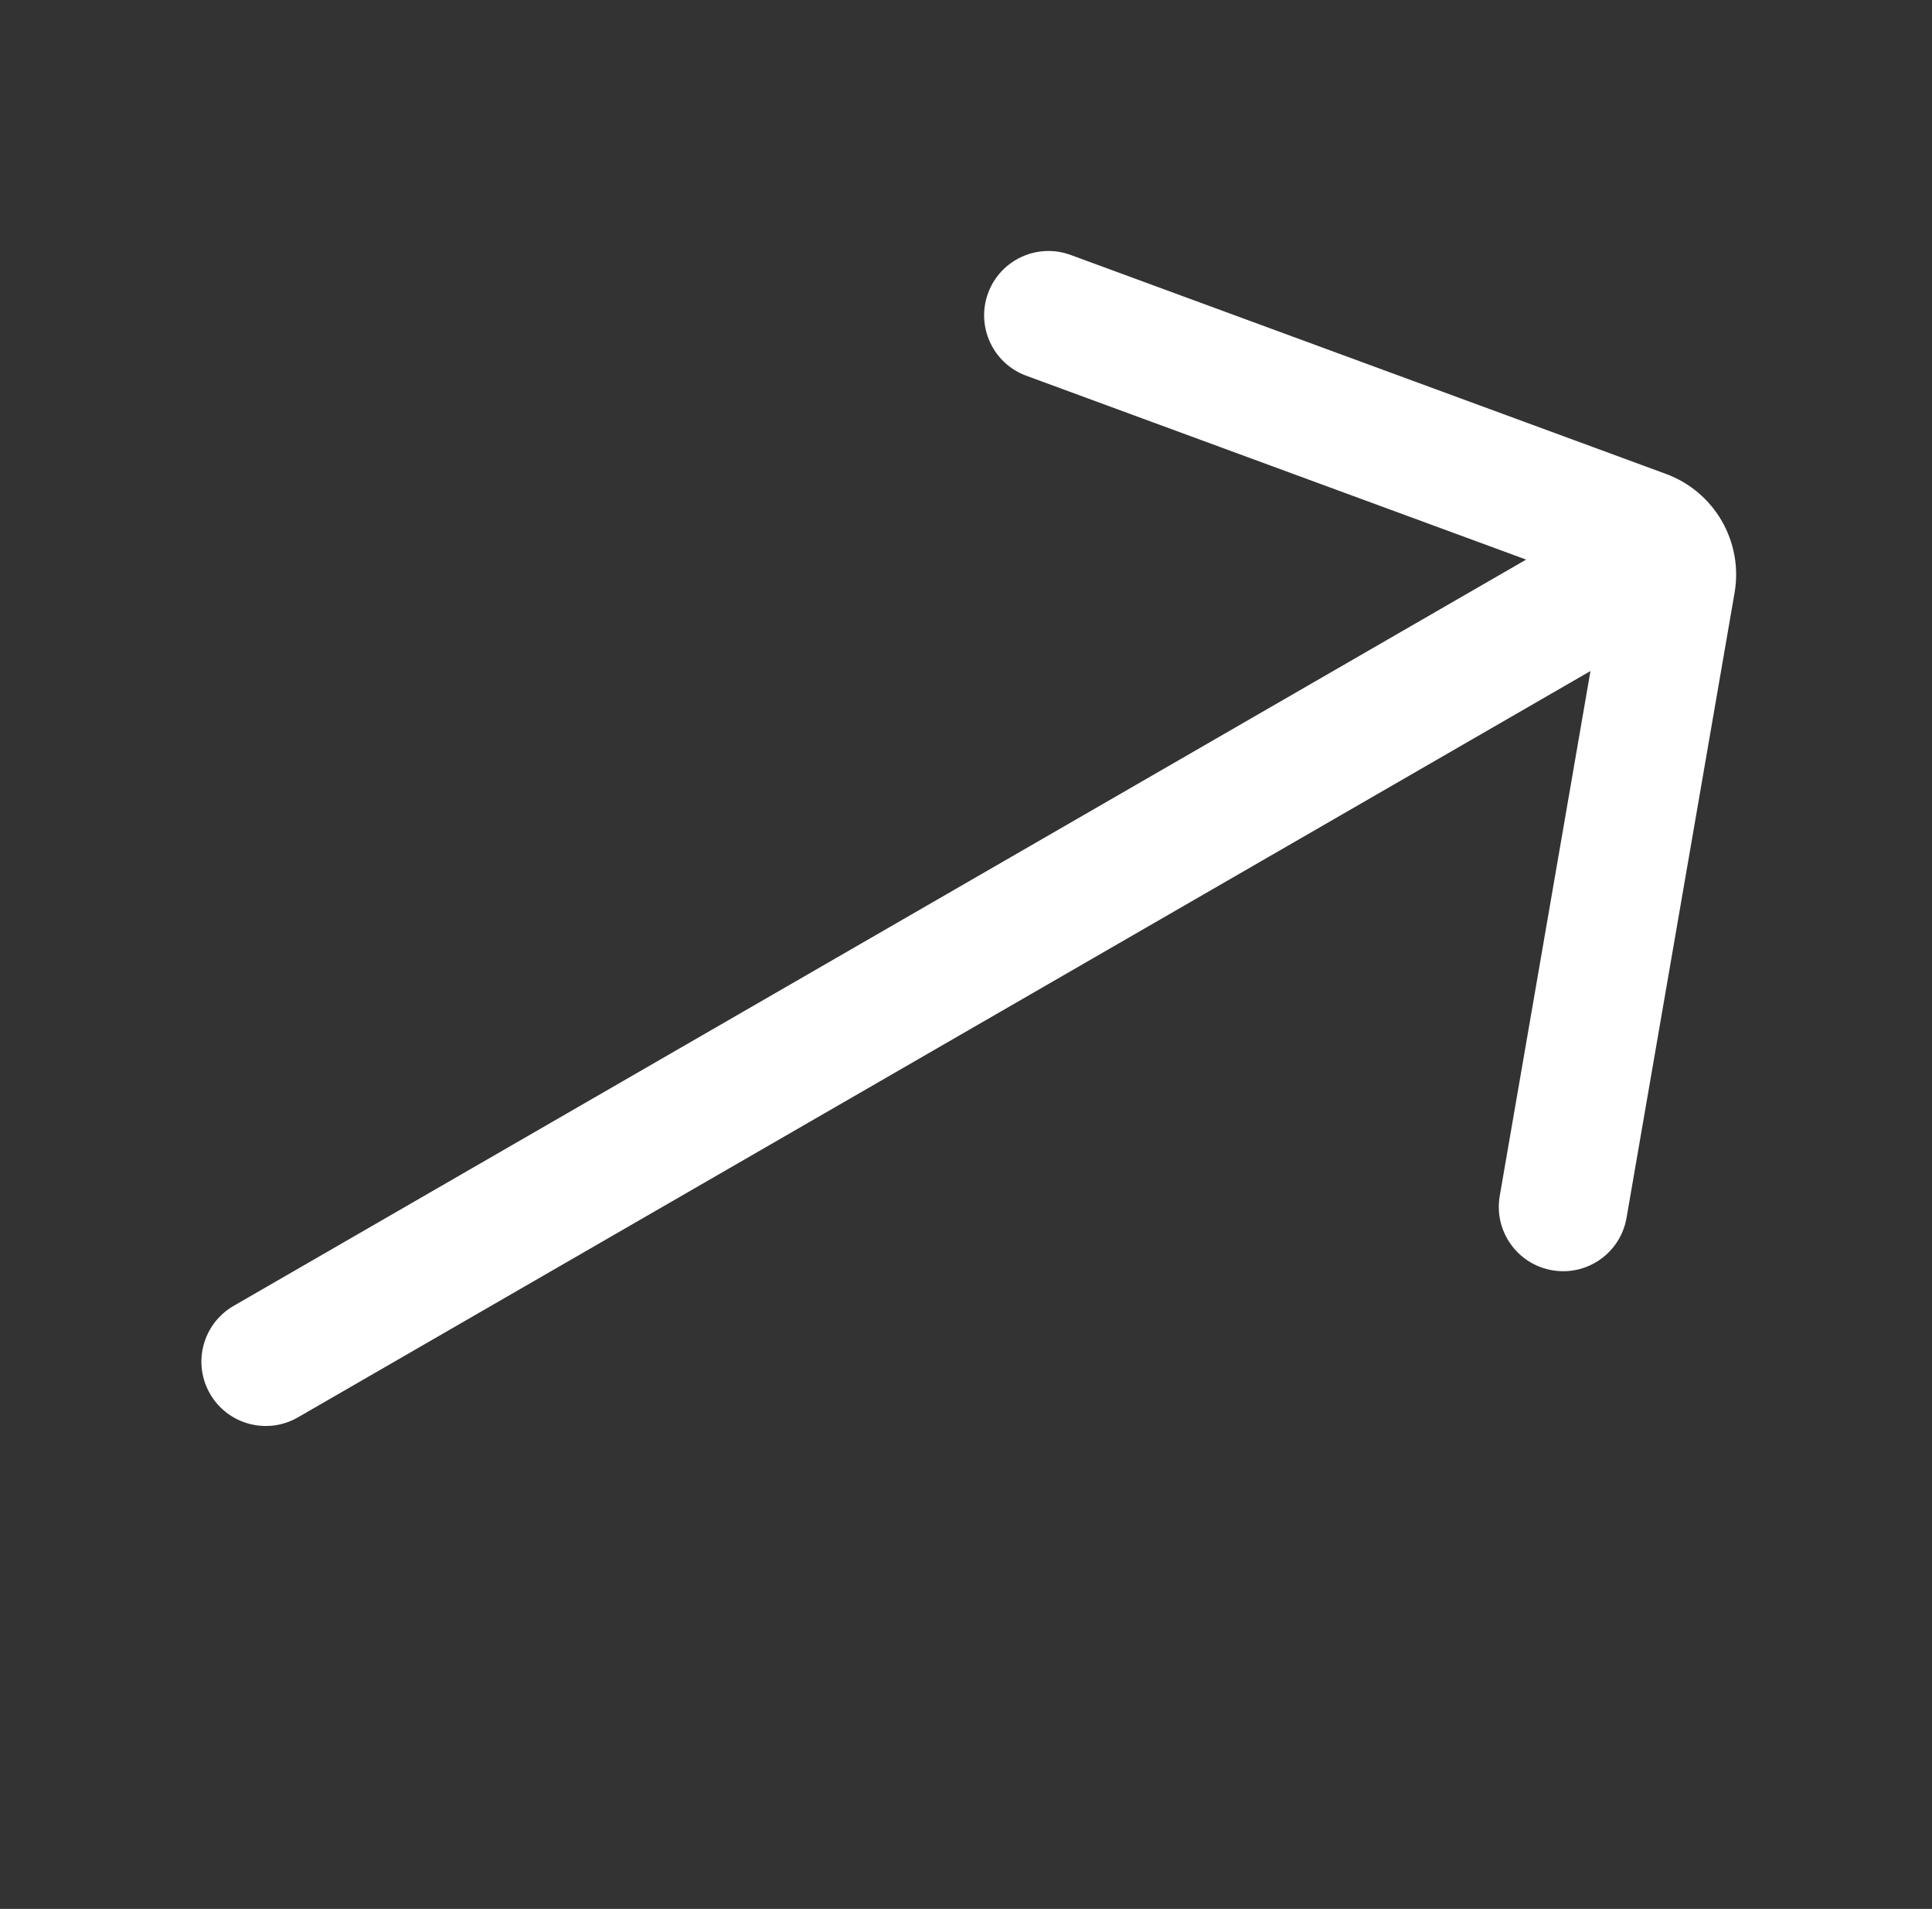 <svg width="83" height="82" viewBox="0 0 83 82" fill="none" xmlns="http://www.w3.org/2000/svg">
<rect x="0" y="0" width="83" height="82" fill="#333333" stroke="none"/>
<path fill-rule="evenodd" clip-rule="evenodd" d="M9.023 59.873C8.26 58.551 8.713 56.861 10.035 56.097L67.483 22.93C68.805 22.166 70.496 22.619 71.259 23.941C72.022 25.263 71.569 26.953 70.247 27.717L12.799 60.885C11.477 61.648 9.787 61.195 9.023 59.873Z" fill="white"/>
<path fill-rule="evenodd" clip-rule="evenodd" d="M42.449 12.591C42.976 11.159 44.564 10.425 45.997 10.952L71.569 20.357C73.656 21.125 74.897 23.274 74.518 25.465L69.877 52.314C69.617 53.818 68.187 54.827 66.683 54.566C65.179 54.306 64.17 52.876 64.43 51.372L68.94 25.28L44.089 16.14C42.656 15.613 41.922 14.024 42.449 12.591Z" fill="white"/>
</svg>